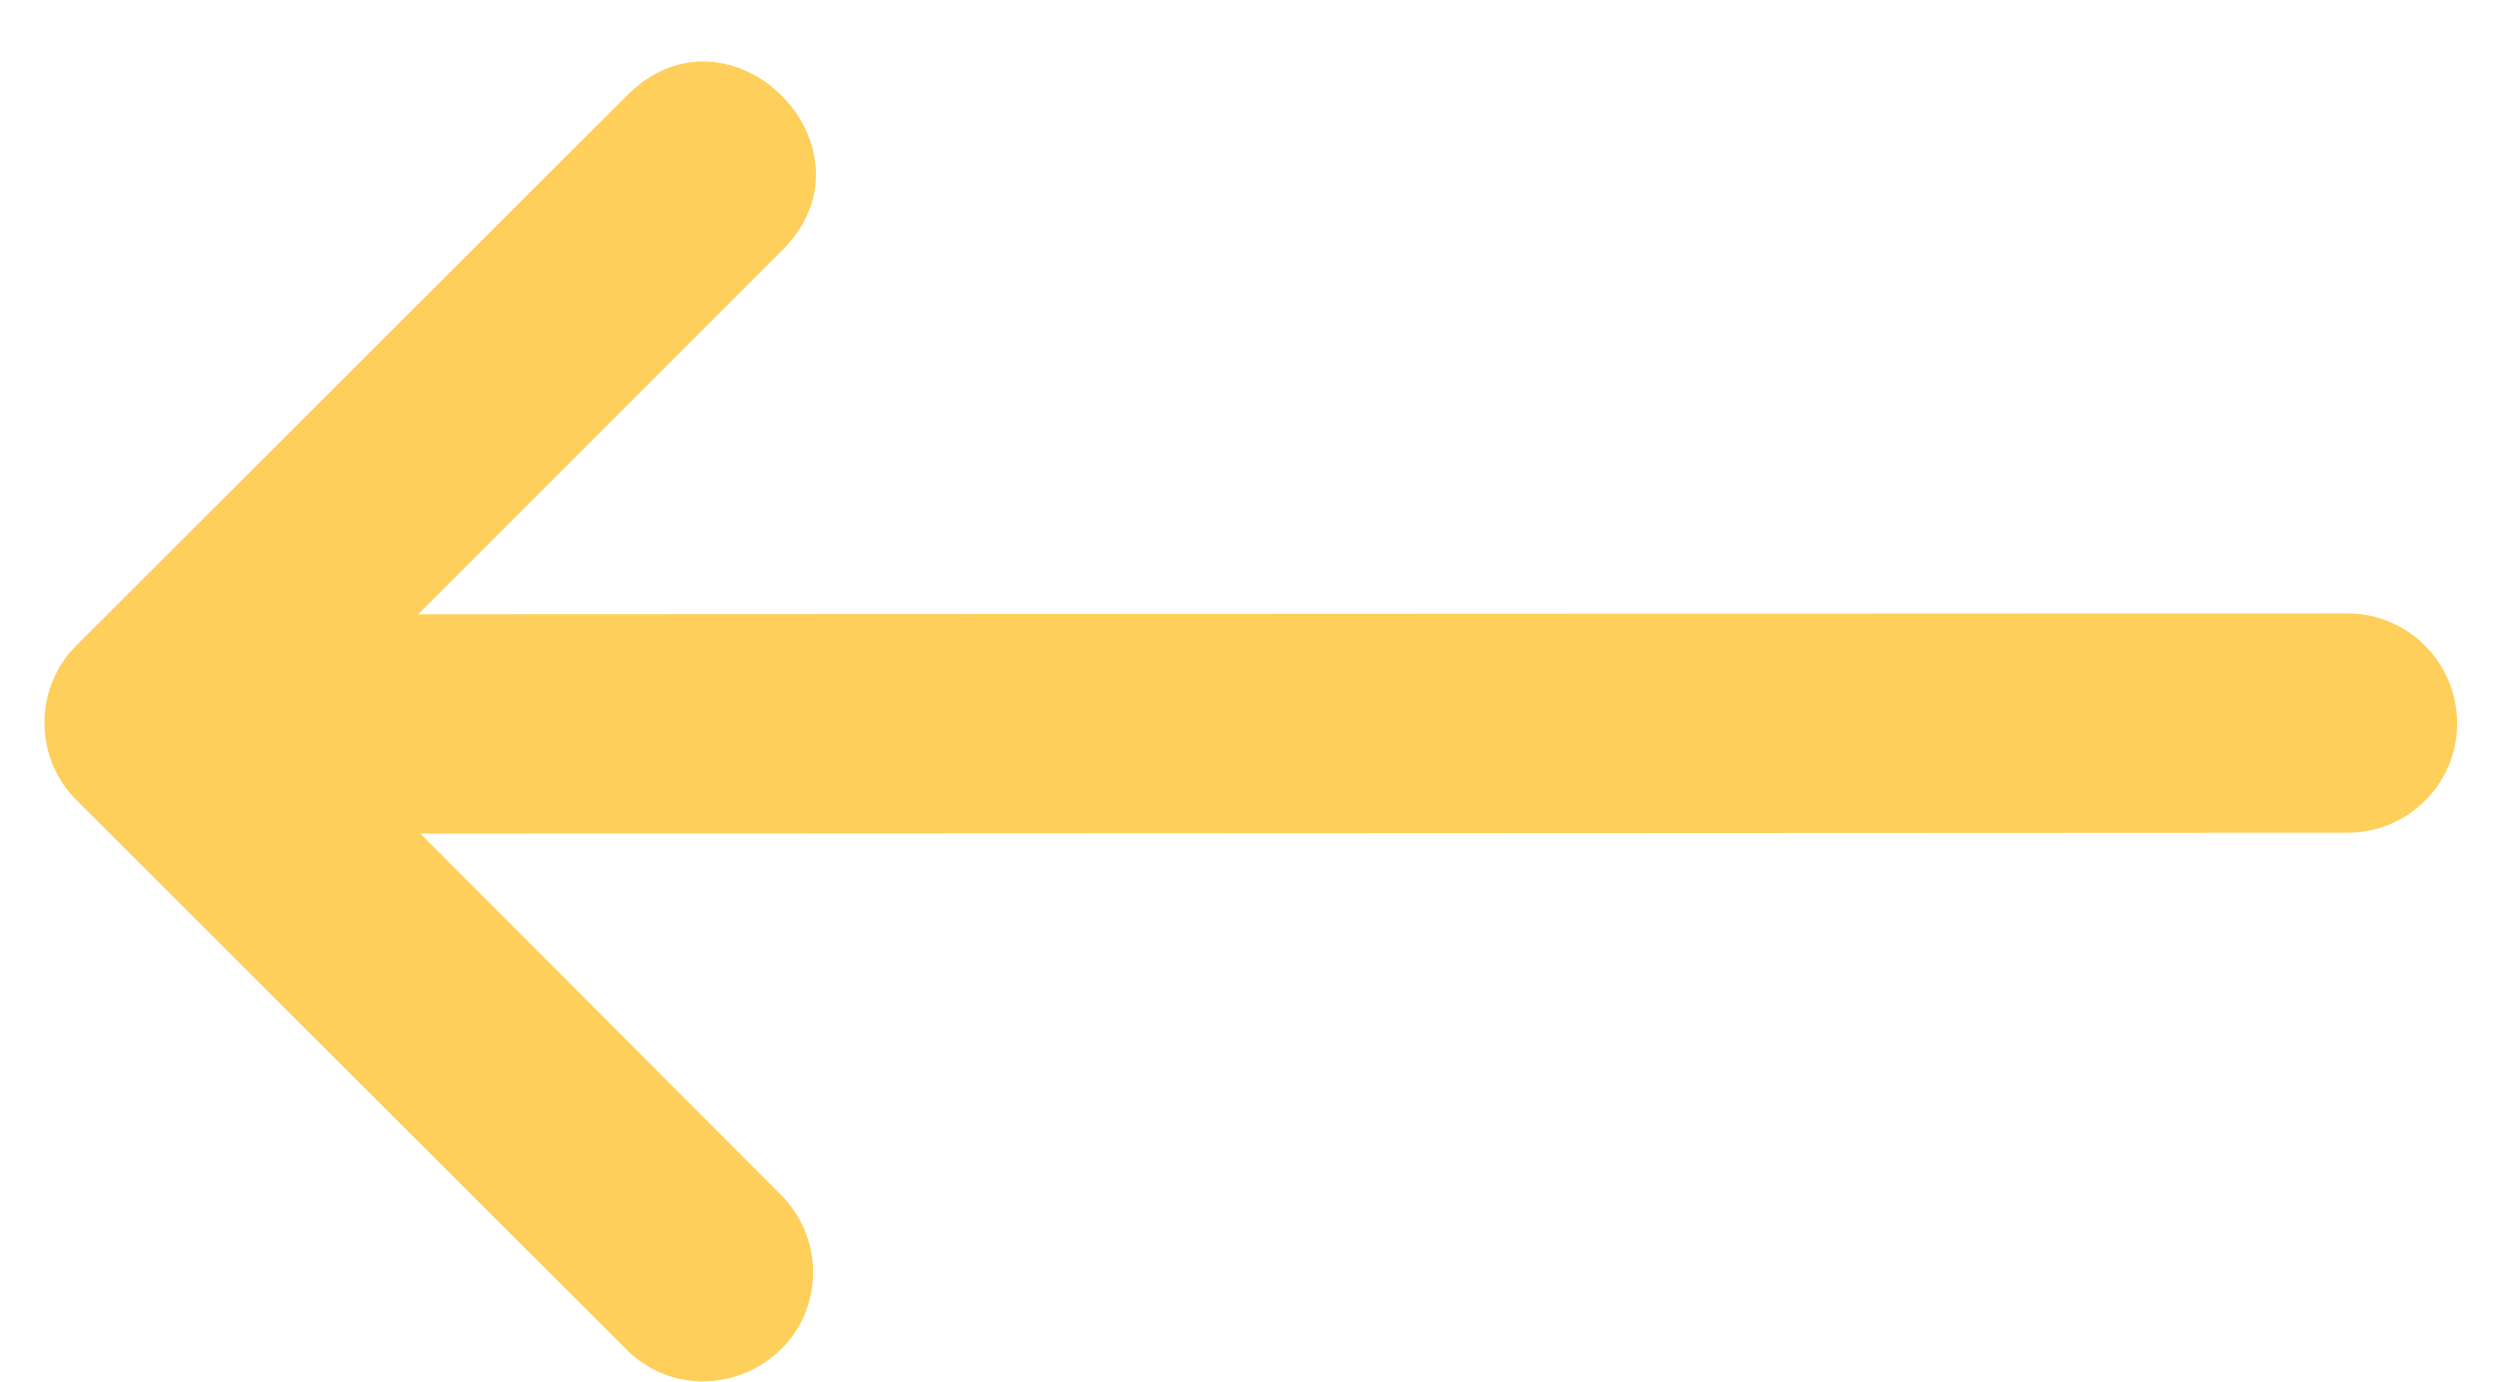 <svg width="38" height="21" viewBox="0 0 38 21" fill="none" xmlns="http://www.w3.org/2000/svg">
<path d="M35.65 12.657L6.389 12.671L11.855 18.146C12.177 18.46 12.359 18.89 12.359 19.34C12.347 20.825 10.546 21.555 9.505 20.496L1.165 12.166C0.512 11.515 0.512 10.457 1.165 9.806L9.505 1.476C11.08 -0.155 13.495 2.273 11.855 3.839L6.357 9.337L35.65 9.324C36.59 9.307 37.357 10.07 37.348 11.01C37.342 11.936 36.576 12.675 35.65 12.657Z" fill="#FFCF5C"/>
</svg>
